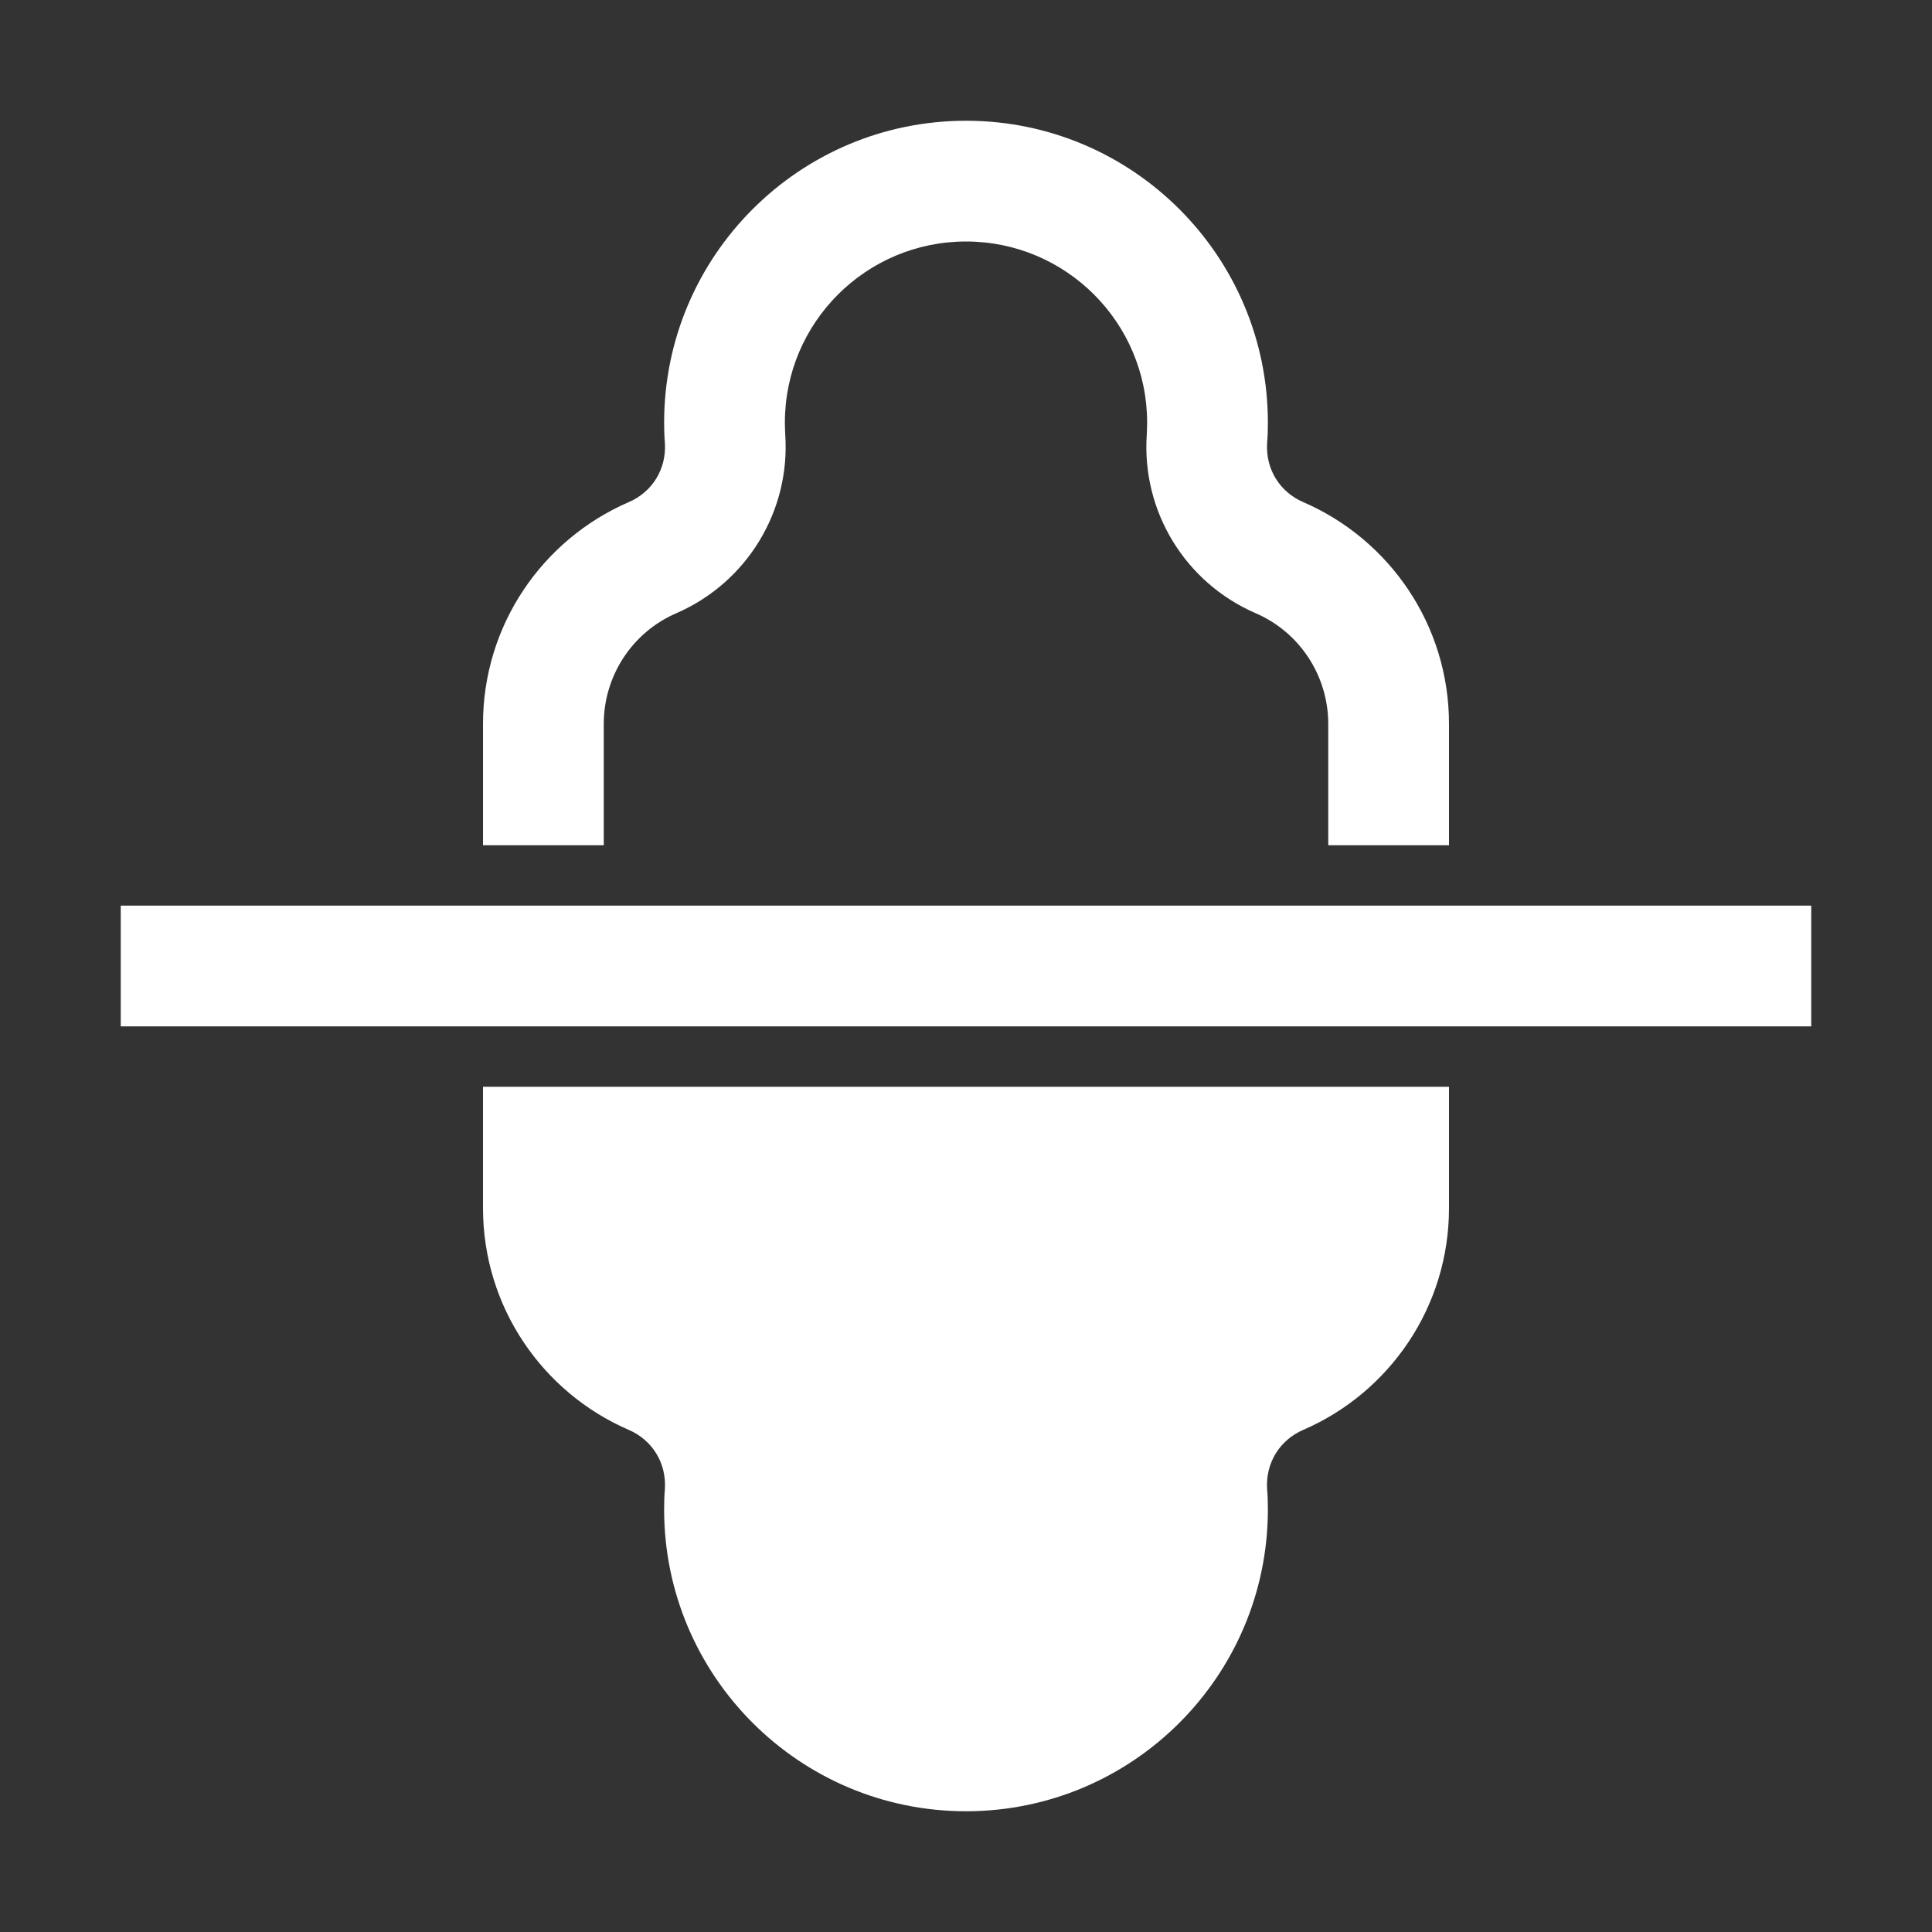 <?xml version="1.0" encoding="UTF-8"?>
<!DOCTYPE svg PUBLIC "-//W3C//DTD SVG 1.1//EN" "http://www.w3.org/Graphics/SVG/1.1/DTD/svg11.dtd">
<svg xmlns="http://www.w3.org/2000/svg" xml:space="preserve" width="1024px" height="1024px" shape-rendering="geometricPrecision" text-rendering="geometricPrecision" image-rendering="optimizeQuality" fill-rule="nonzero" clip-rule="evenodd" viewBox="0 0 10240 10240" xmlns:xlink="http://www.w3.org/1999/xlink">
	<rect x="0" y="0" width="10240" height="10240" fill="#333333" stroke="none"/>
	<title>mirror_vertically icon</title>
	<desc>mirror_vertically icon from the IconExperience.com O-Collection. Copyright by INCORS GmbH (www.incors.com).</desc>
	<path id="curve2" fill="#FFFFFF" d="M6909 7578c456,-198 771,-651 771,-1175l0 -643 -5120 0 0 643c0,524 315,977 771,1175 127,54 202,177 193,315 -3,35 -4,71 -4,107 0,883 717,1600 1600,1600 883,0 1600,-717 1600,-1600 0,-36 -1,-72 -4,-107 -9,-138 66,-261 193,-315z"/>
	<path id="curve1" fill="#FFFFFF" d="M640,4800 9600,4800 9600,5440 640,5440z"/>
	<path id="curve0" fill="#FFFFFF" d="M6909 2662c456,198 771,651 771,1175l0 643 -640 0 0 -643c0,-255 -151,-486 -385,-587 -374,-162 -604,-540 -577,-945 1,-22 2,-43 2,-65 0,-530 -430,-960 -960,-960 -530,0 -960,430 -960,960 0,22 1,43 2,65 27,405 -204,783 -577,945 -234,101 -385,332 -385,587l0 643 -640 0 0 -643c0,-524 315,-977 771,-1175 127,-54 202,-177 193,-315 -3,-35 -4,-71 -4,-107 0,-883 717,-1600 1600,-1600 883,0 1600,717 1600,1600 0,36 -1,72 -4,107 -9,138 66,261 193,315z"/>
</svg>

